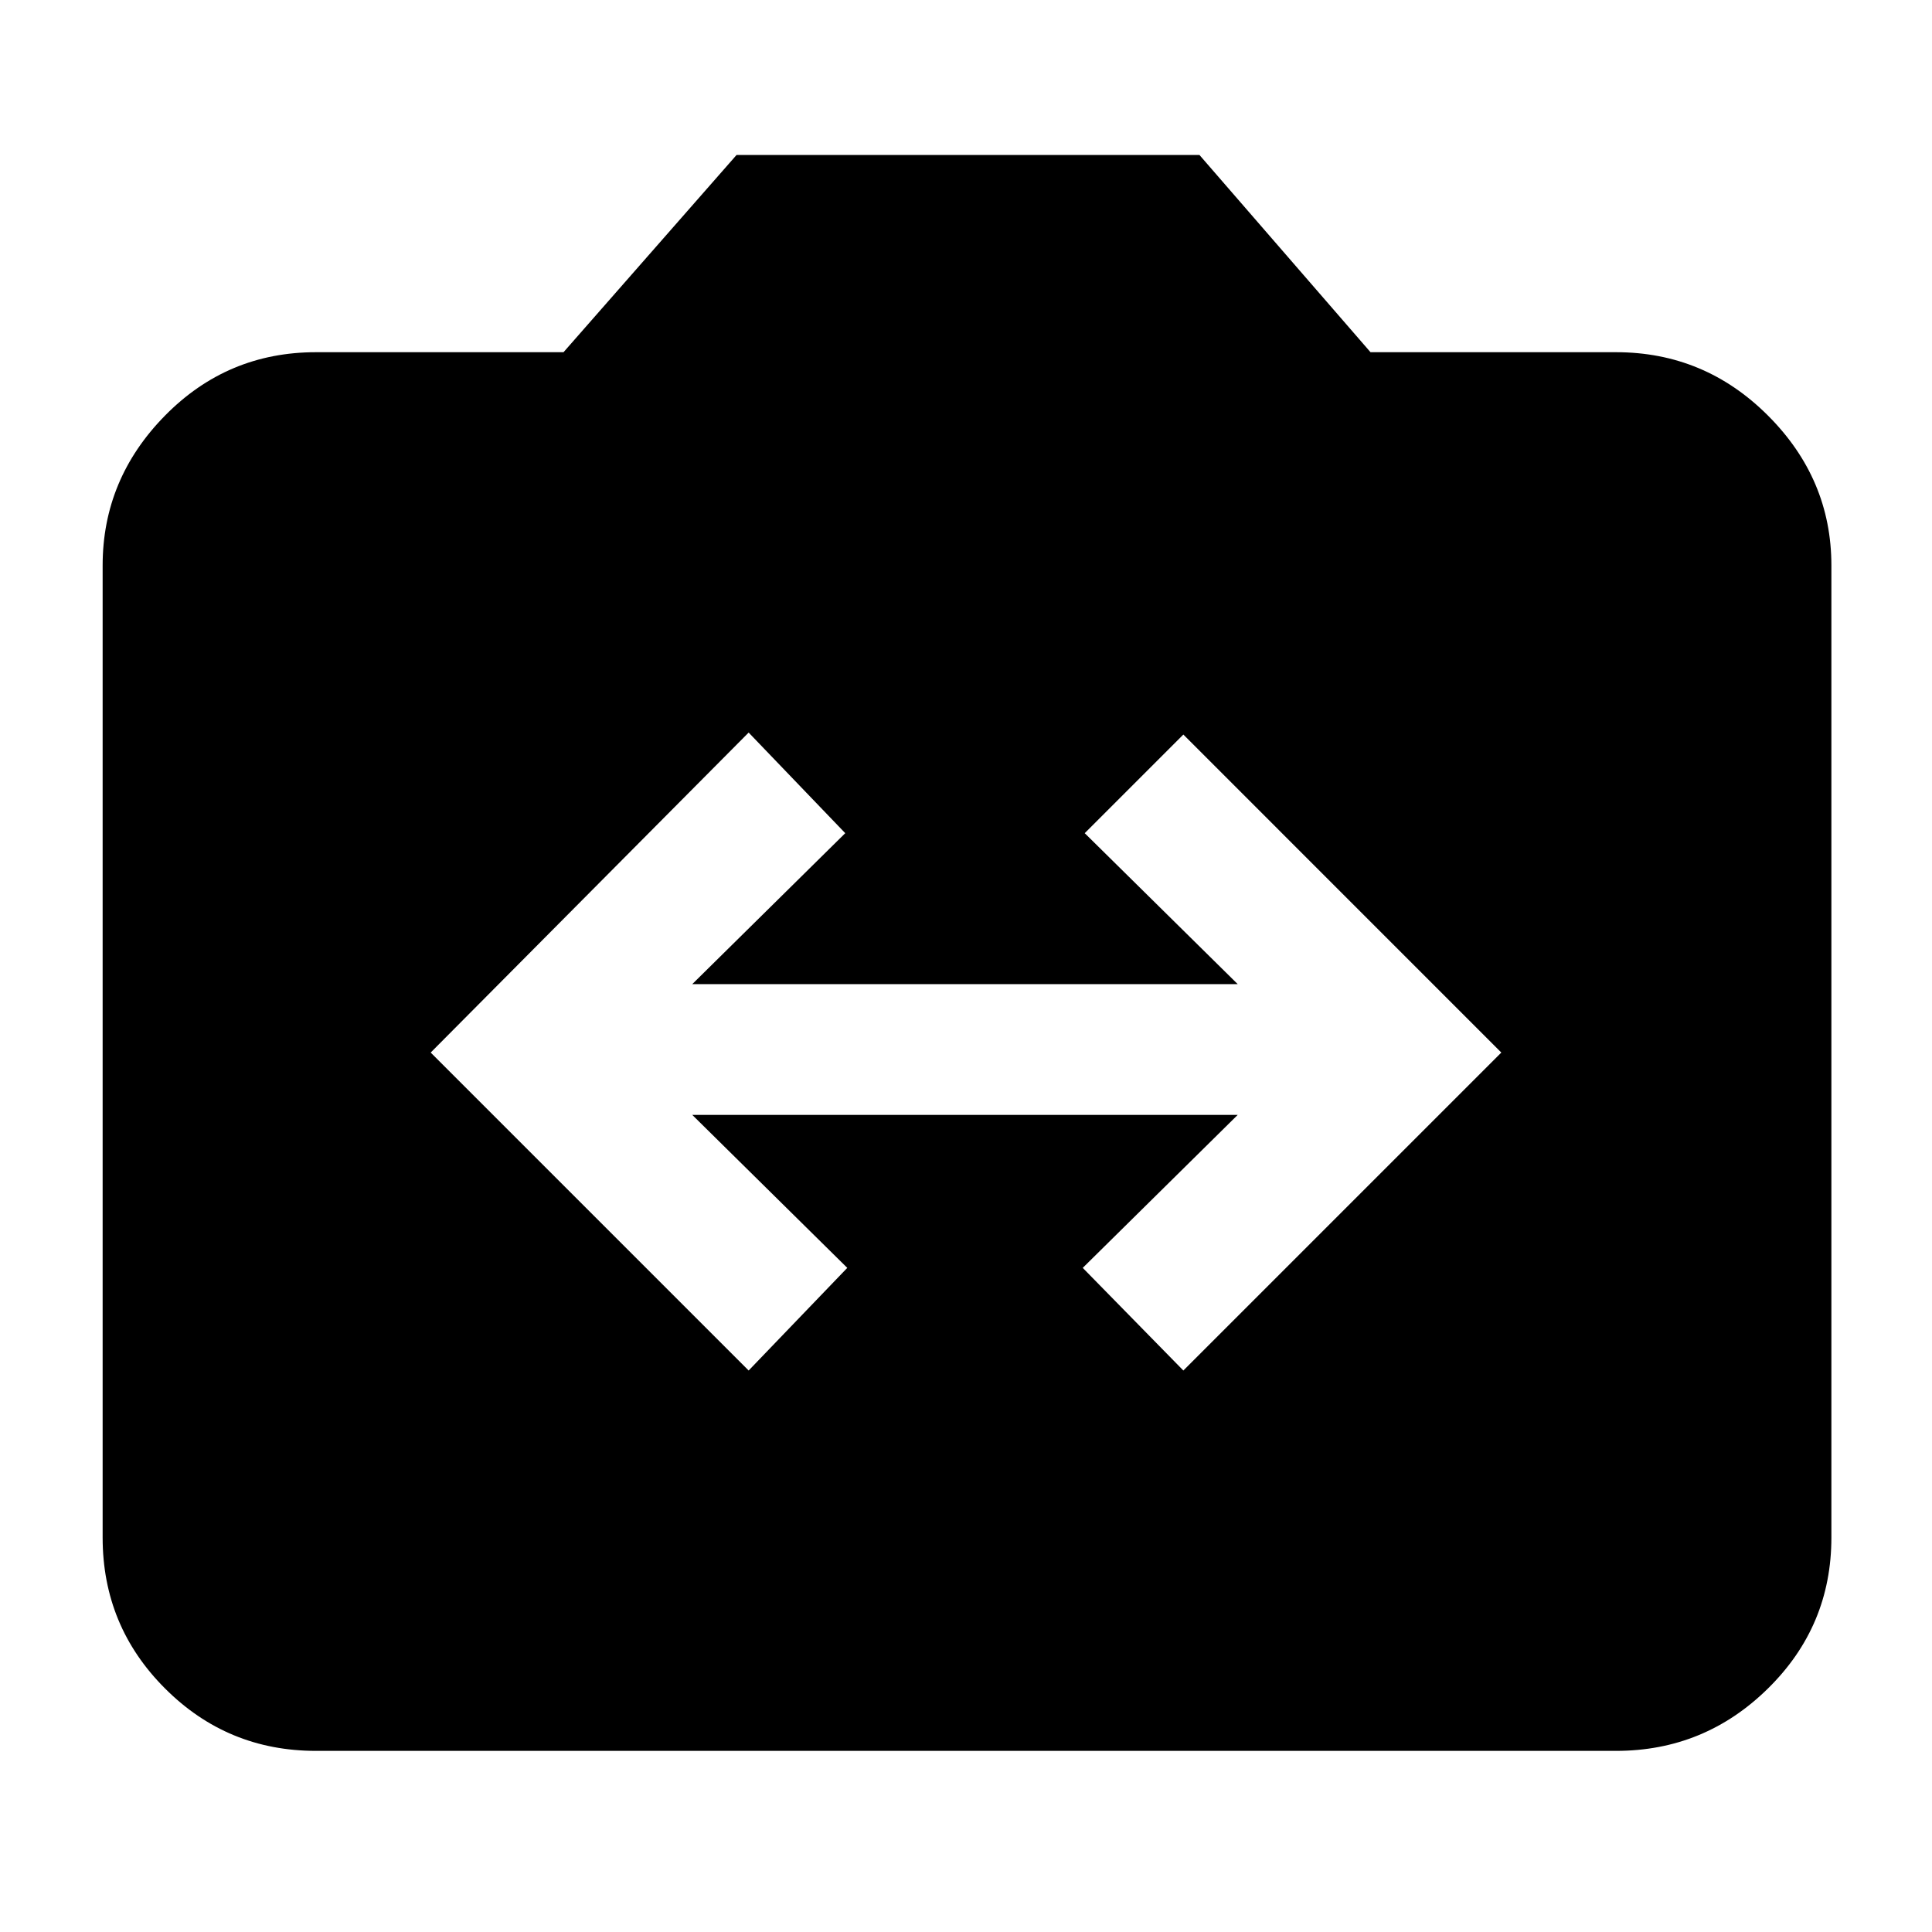 <svg xmlns="http://www.w3.org/2000/svg" height="40" width="40"><path d="M15.5 28.375 17.542 26.25 14.333 23.083H25.625L22.417 26.25L24.5 28.375L31.083 21.792L24.5 15.208L22.458 17.25L25.625 20.375H14.333L17.5 17.25L15.5 15.167L8.917 21.792ZM6.542 36.25Q4.708 36.25 3.417 34.958Q2.125 33.667 2.125 31.833V11.708Q2.125 9.917 3.417 8.604Q4.708 7.292 6.542 7.292H11.667L15.25 3.208H24.833L28.375 7.292H33.458Q35.292 7.292 36.604 8.604Q37.917 9.917 37.917 11.708V31.833Q37.917 33.667 36.604 34.958Q35.292 36.25 33.458 36.25Z"/></svg>